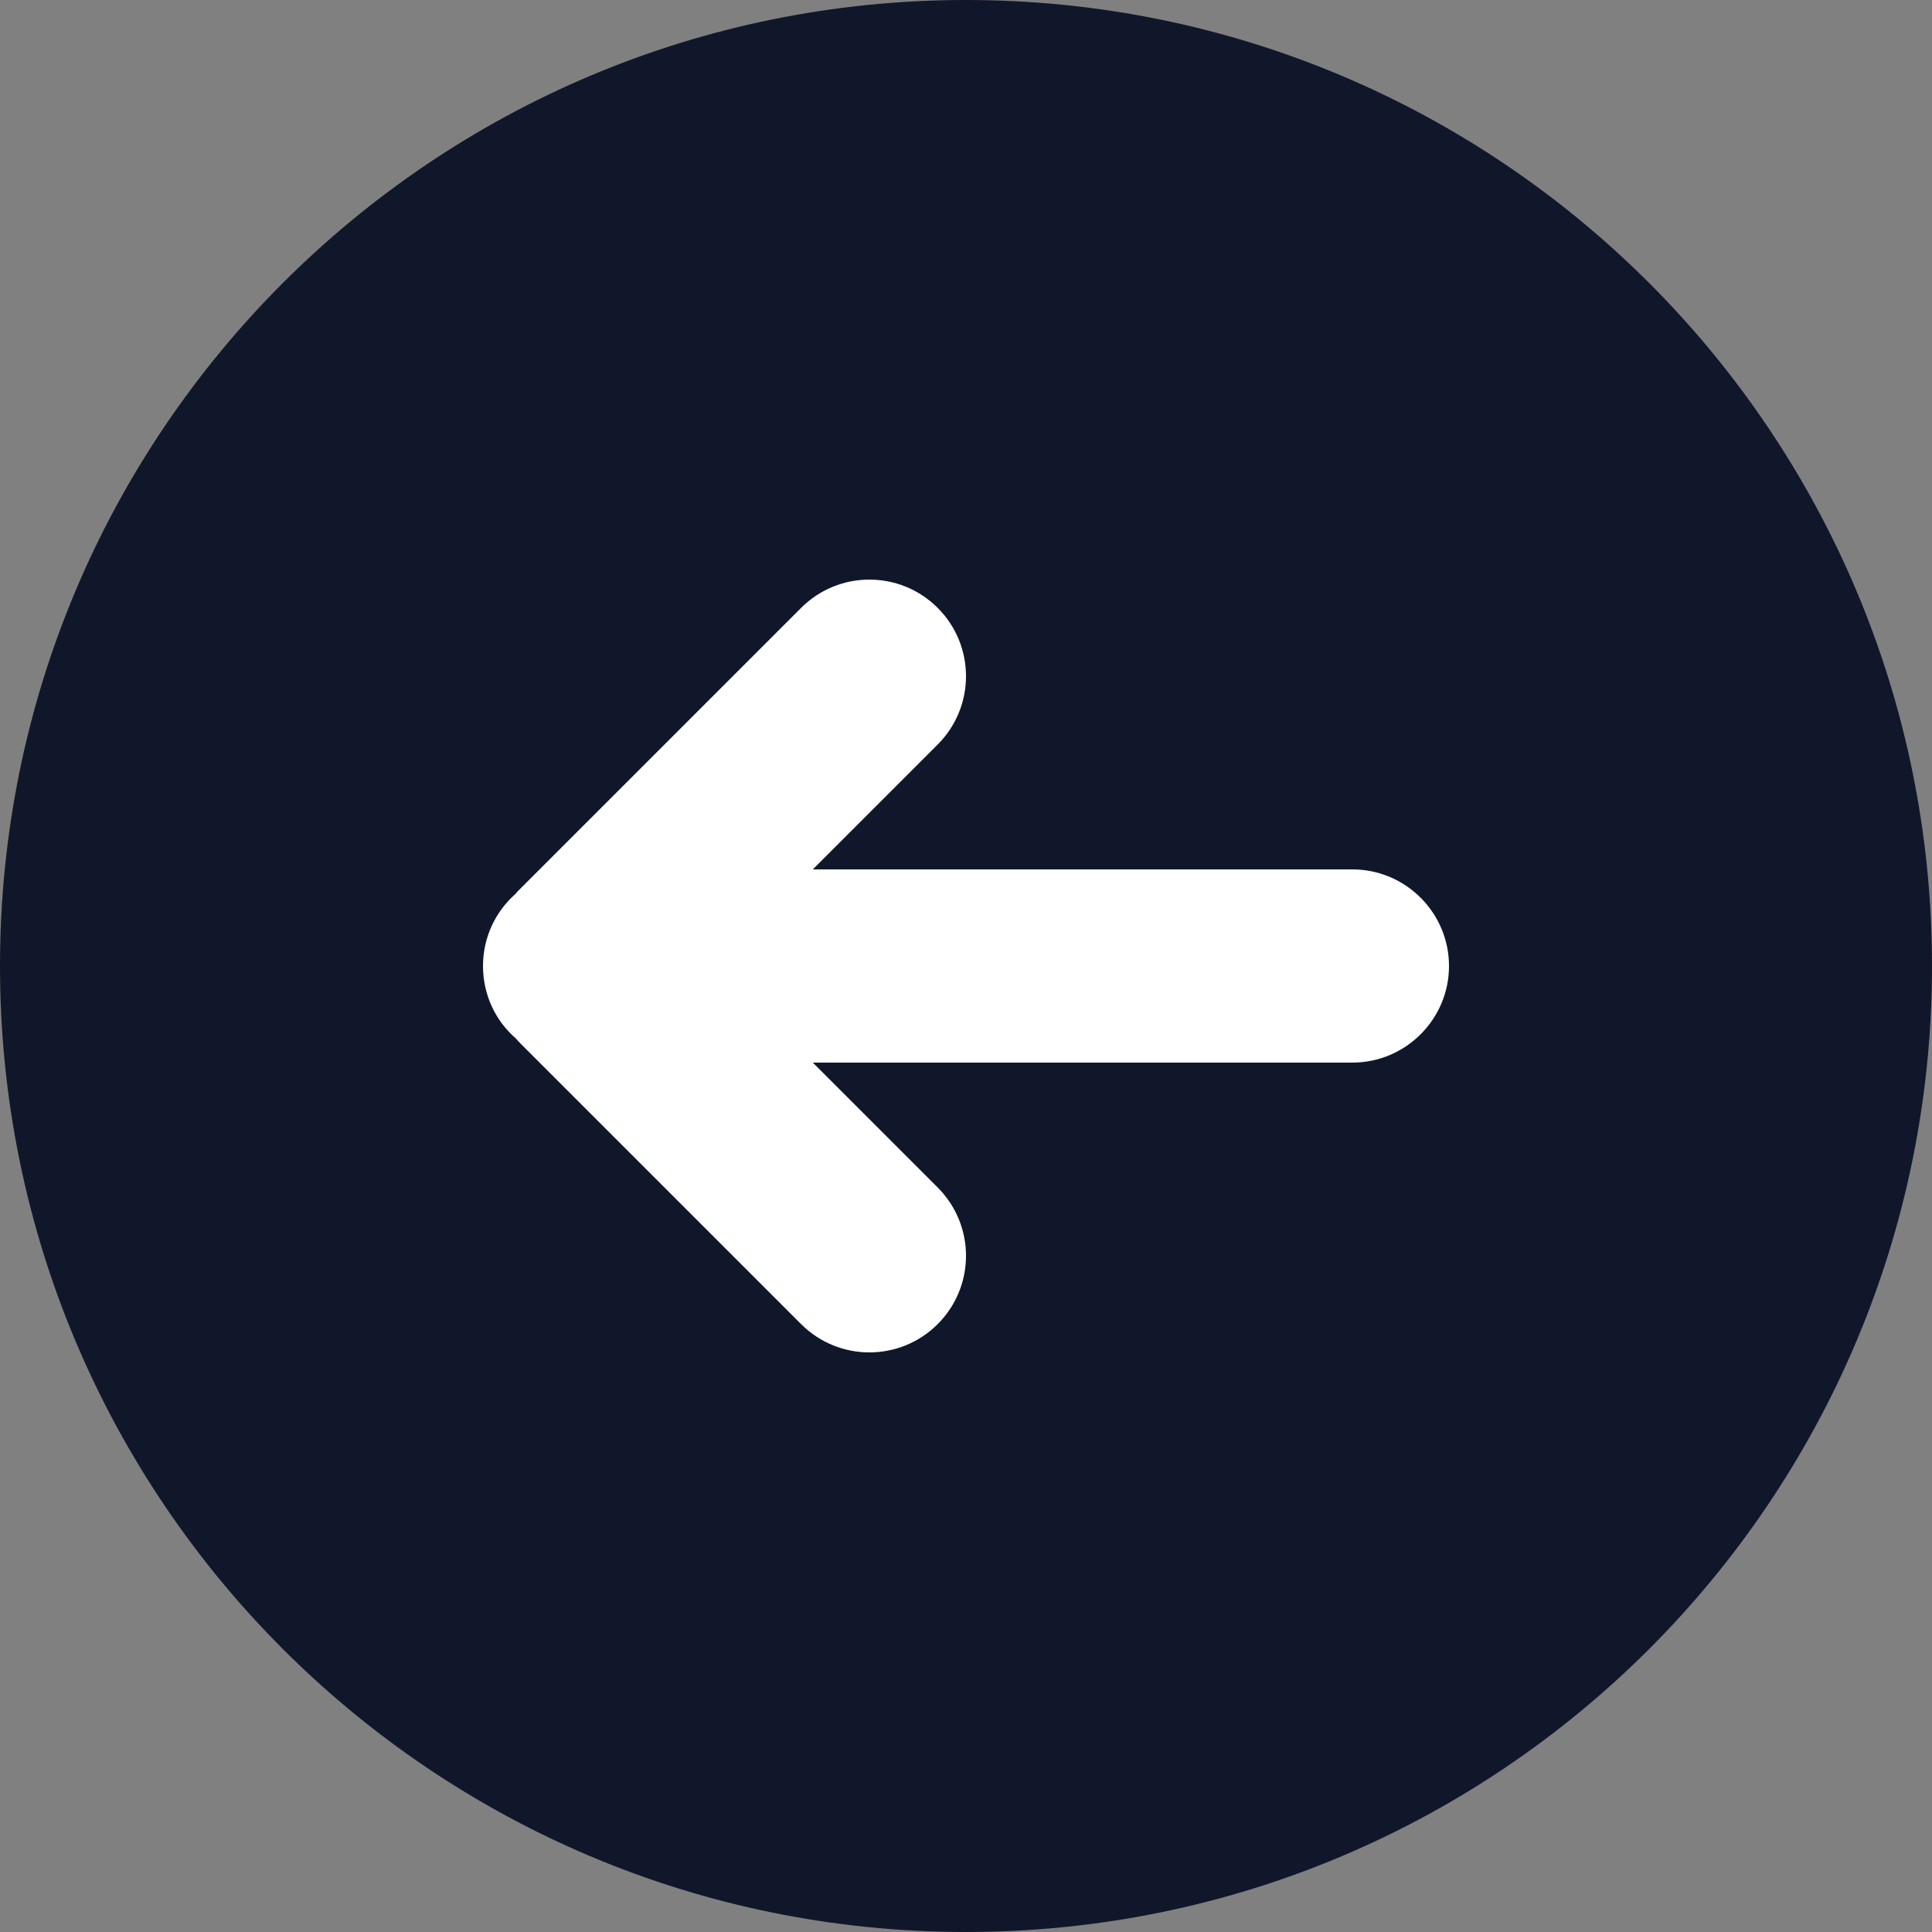 <?xml version="1.0" encoding="UTF-8"?>
<svg id="Layer_1" xmlns="http://www.w3.org/2000/svg" version="1.1" viewBox="0 0 512 512">
  <rect x="0" y="0" width="512" height="512" fill="#808080" stroke="none"/>
  <!-- Generator: Adobe Illustrator 29.3.0, SVG Export Plug-In . SVG Version: 2.1.0 Build 146)  -->
  <defs>
    <style>
      .st0 {
        fill: #fff;
      }

      .st1 {
        fill: #11172b;
        fill-rule: evenodd;
      }
    </style>
  </defs>
  <rect class="st0" x="113.1" y="128.1" width="316.1" height="276.5"/>
  <path class="st1" d="M0,256C0,114.6,114.6,0,256,0c141.4,0,256,114.6,256,256,0,141.4-114.6,256-256,256C114.6,512,0,397.4,0,256ZM248.5,197.3c10-10,10-26.2,0-36.2-10-10-26.2-10-36.2,0l-74.6,74.6c-.4.4-.8.8-1.1,1.2-5.3,4.7-8.6,11.5-8.6,19.1s3.3,14.5,8.6,19.1c.4.4.7.8,1.1,1.2l74.6,74.6c10,10,26.2,10,36.2,0,10-10,10-26.2,0-36.2l-33.1-33.1h143c14.1,0,25.6-11.5,25.6-25.6s-11.5-25.6-25.6-25.6h-143s33.1-33.1,33.1-33.1Z"/>
</svg>